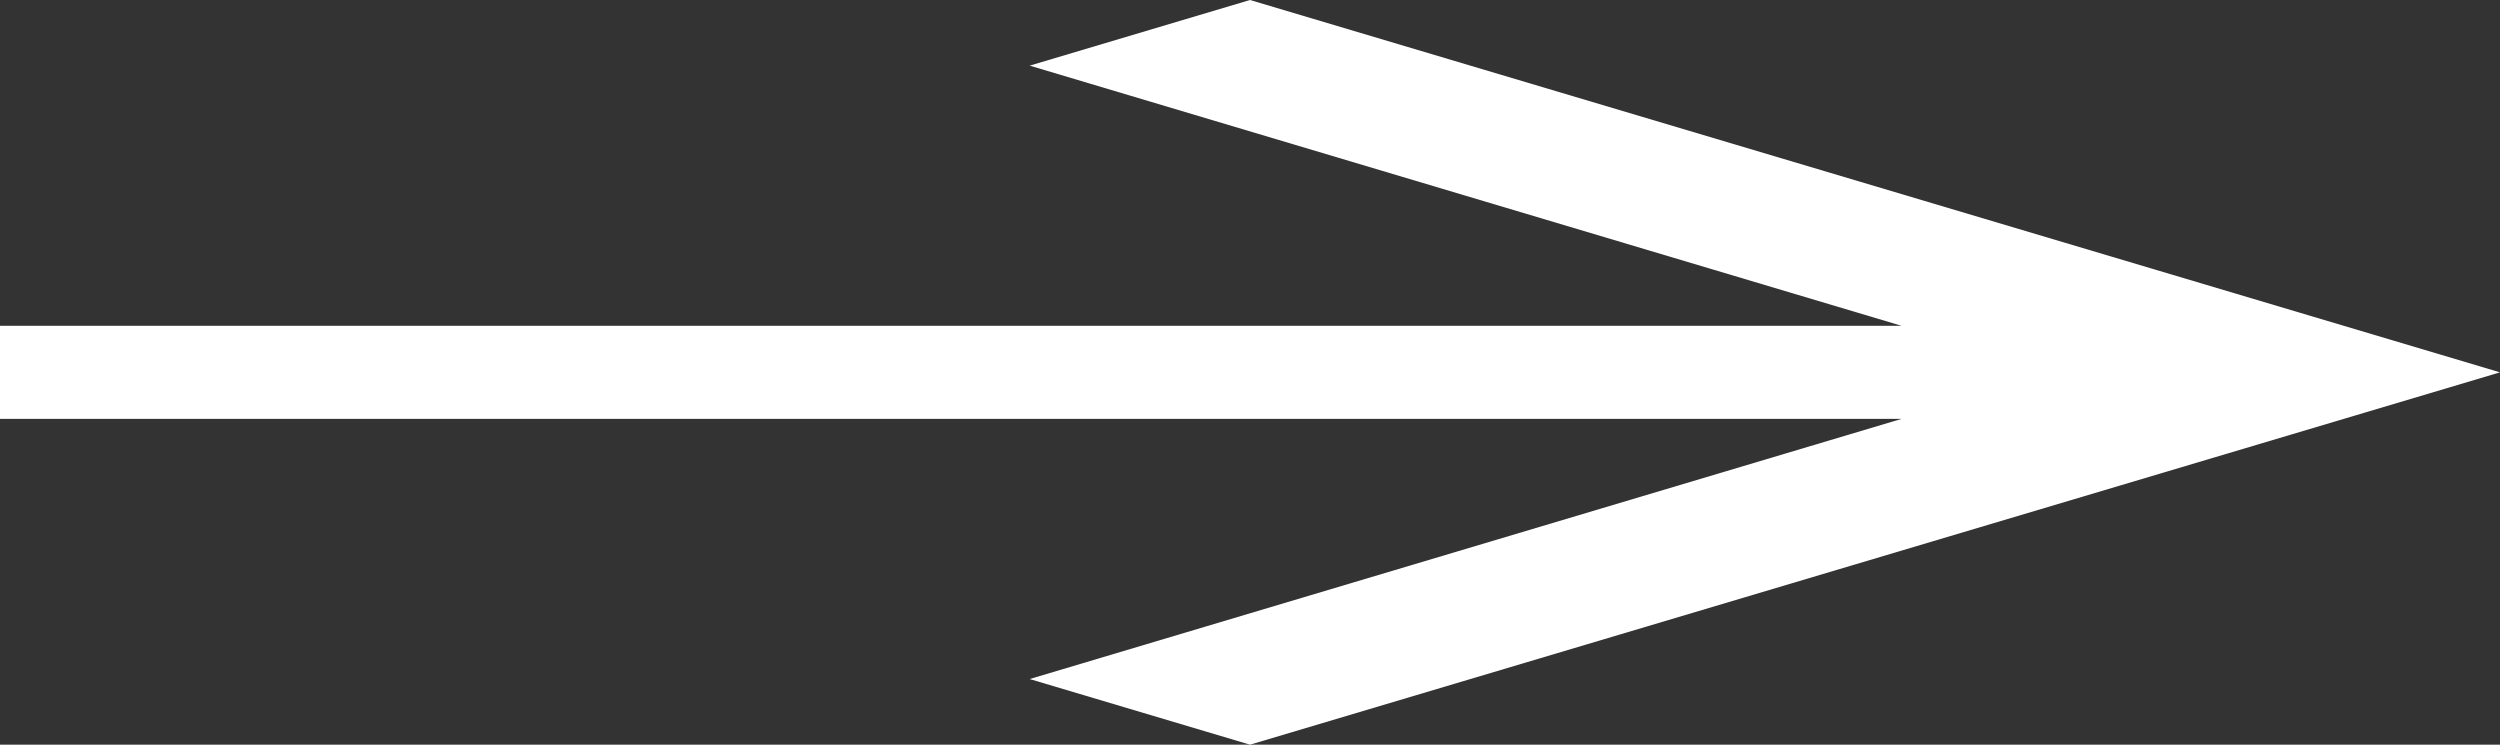 <svg width="47" height="14" viewBox="0 0 47 14" fill="none" xmlns="http://www.w3.org/2000/svg">
<rect x="0" y="0" width="47" height="14" fill="#333333" stroke="none"/>
<path d="M23.5 14L19.358 12.766L35.749 7.875L0 7.875L0 6.125L35.749 6.125L19.358 1.234L23.5 0L47 7L23.5 14Z" fill="white"/>
</svg>
